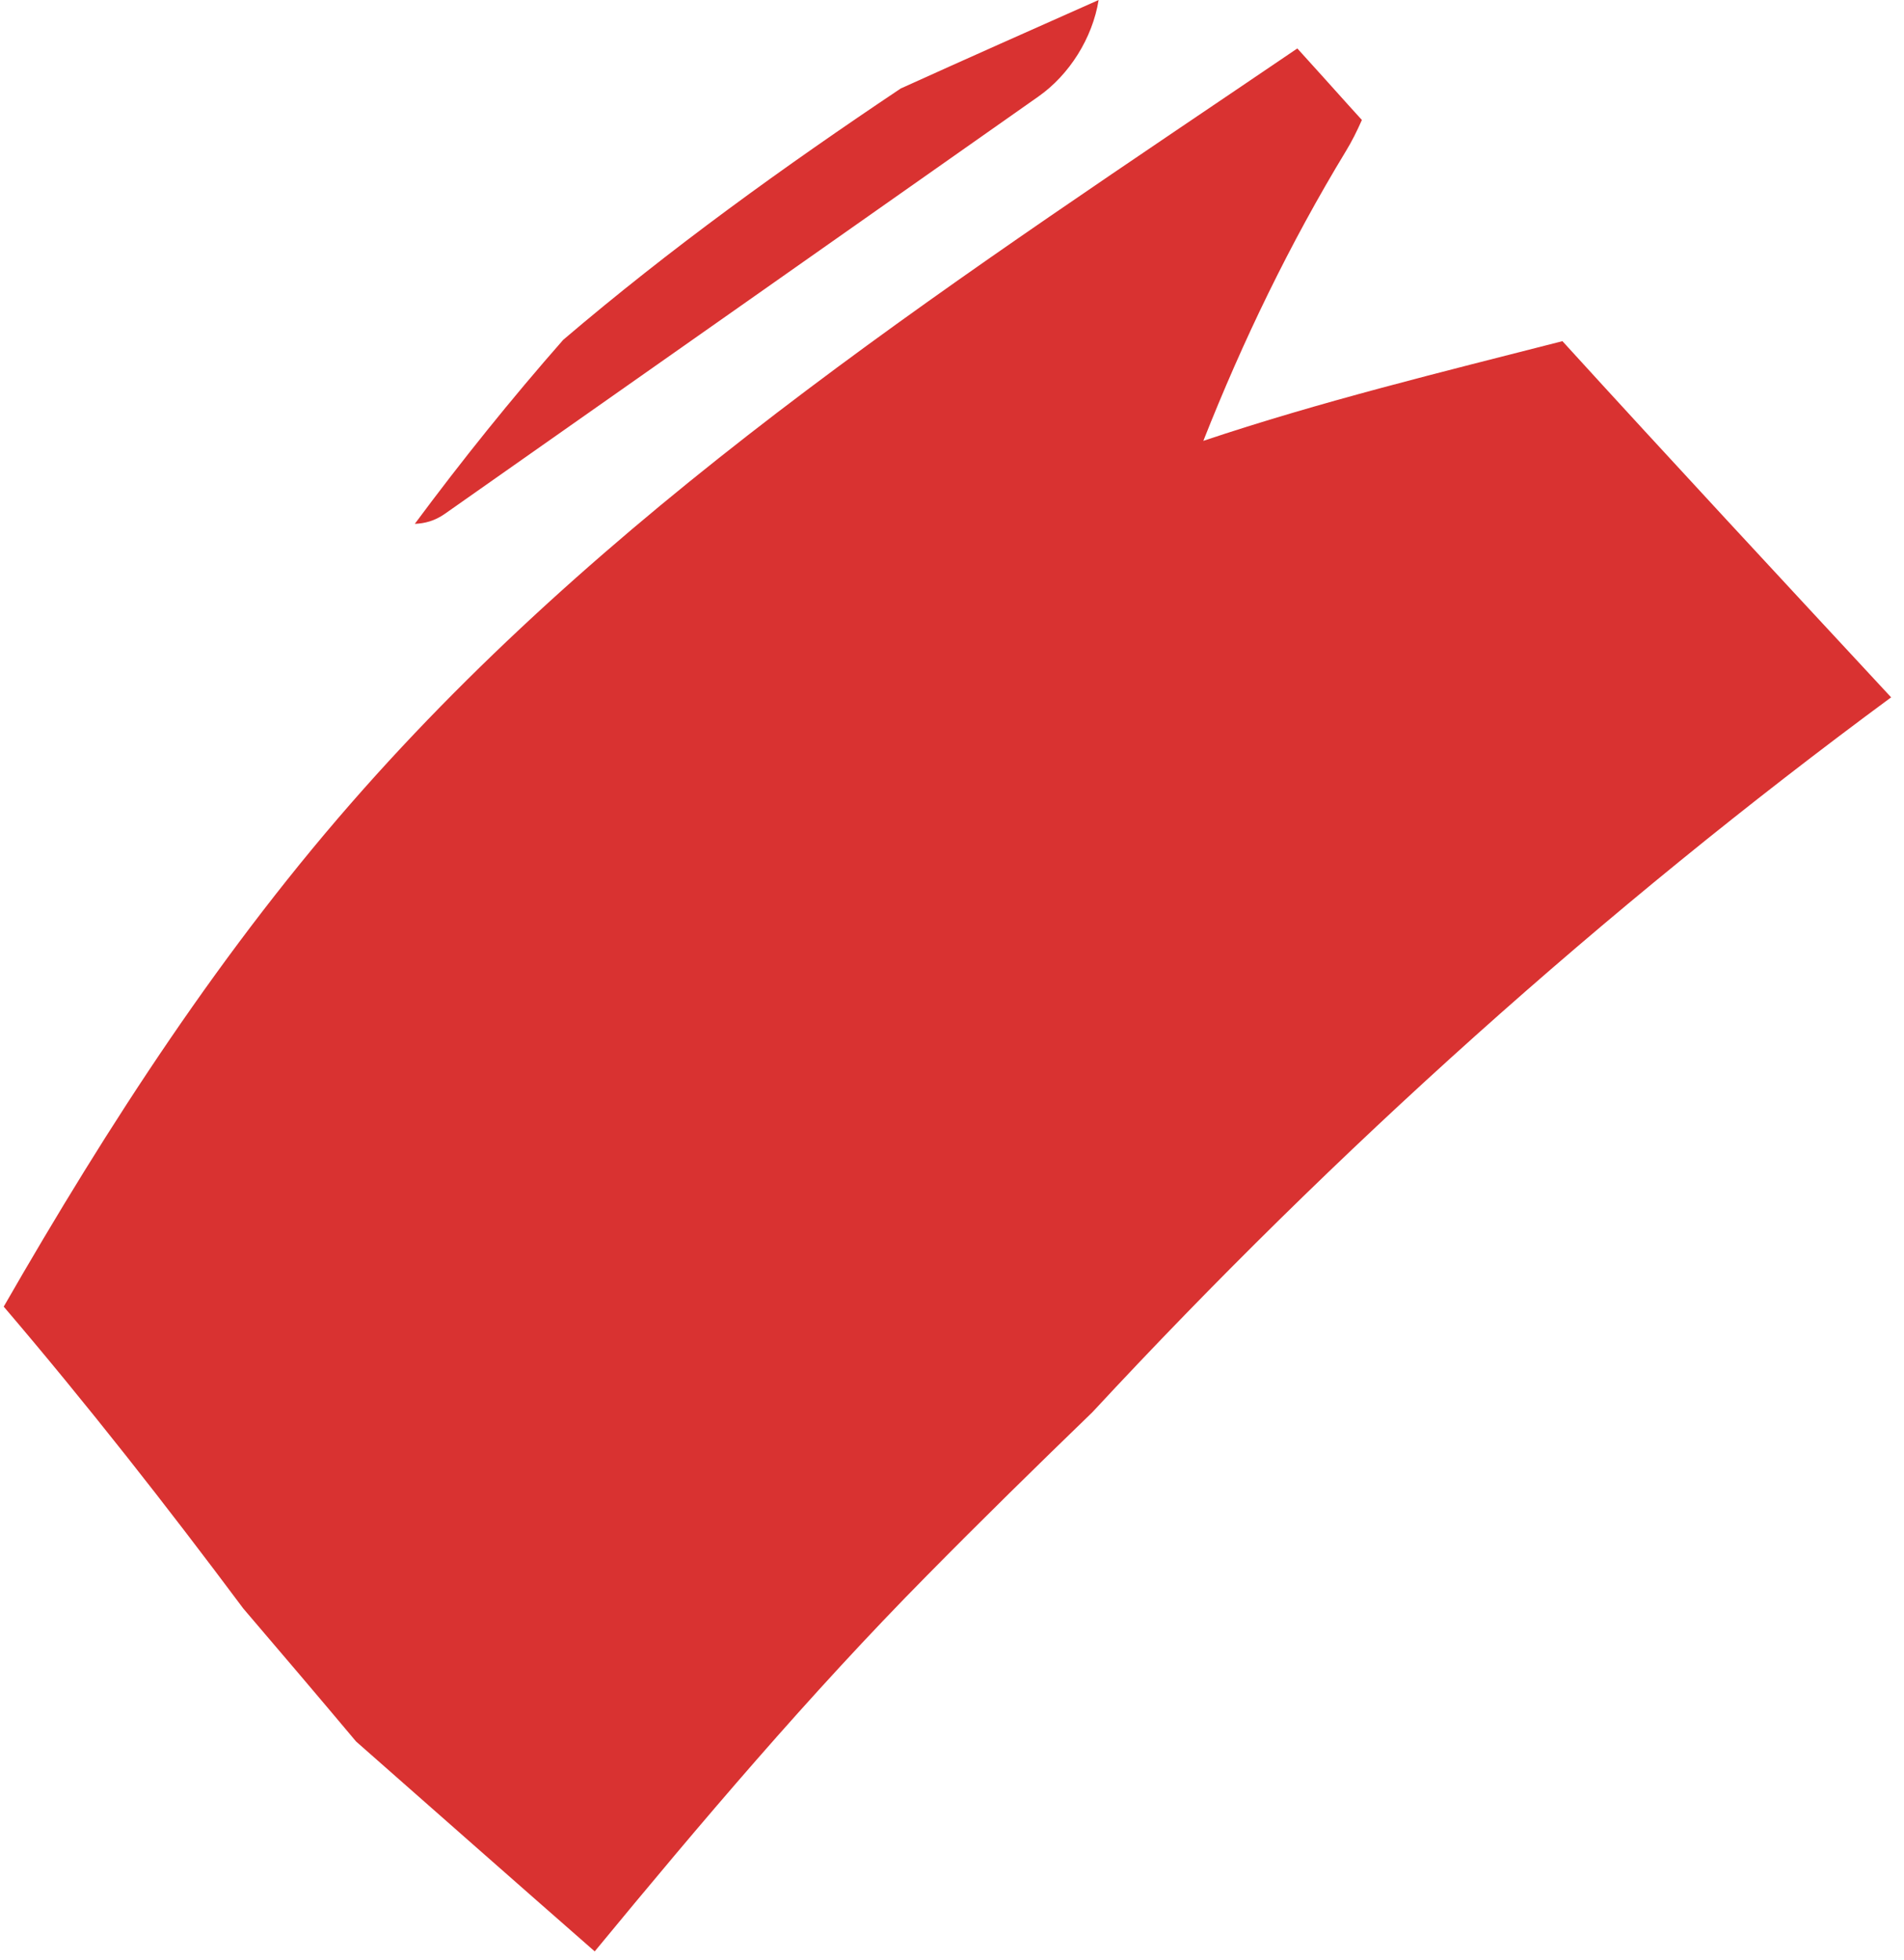 <svg width="103" height="106" viewBox="0 0 103 106" fill="none" xmlns="http://www.w3.org/2000/svg">
<path d="M50.146 85.212C53.09 82.226 56.084 79.291 59.098 76.377C72.282 62.17 86.766 49.171 102.304 37.716C96.357 31.308 90.409 24.911 84.522 18.452C78.017 20.117 71.42 21.722 65.097 23.844C67.238 18.422 69.775 13.171 72.82 8.155C73.125 7.657 73.409 7.088 73.673 6.489C73.45 6.235 73.206 5.981 72.983 5.728C72.049 4.692 71.125 3.656 70.181 2.62C52.329 14.745 34.11 26.424 19.678 42.662C12.066 51.223 5.885 60.779 0.201 70.67C4.708 75.95 9.001 81.424 13.162 86.999C15.202 89.386 17.242 91.782 19.262 94.189C23.565 97.977 27.858 101.765 32.172 105.542C37.926 98.566 43.763 91.671 50.136 85.222" fill="#D93231"/>
<path d="M48.746 4.773C42.413 9.008 36.242 13.456 30.467 18.381C27.655 21.58 24.986 24.9 22.439 28.333C22.966 28.312 23.514 28.18 24.073 27.785C34.77 20.27 45.478 12.745 56.175 5.22C57.84 4.052 59.098 2.072 59.433 0C55.871 1.584 52.298 3.168 48.756 4.773" fill="#D93231"/>
</svg>

